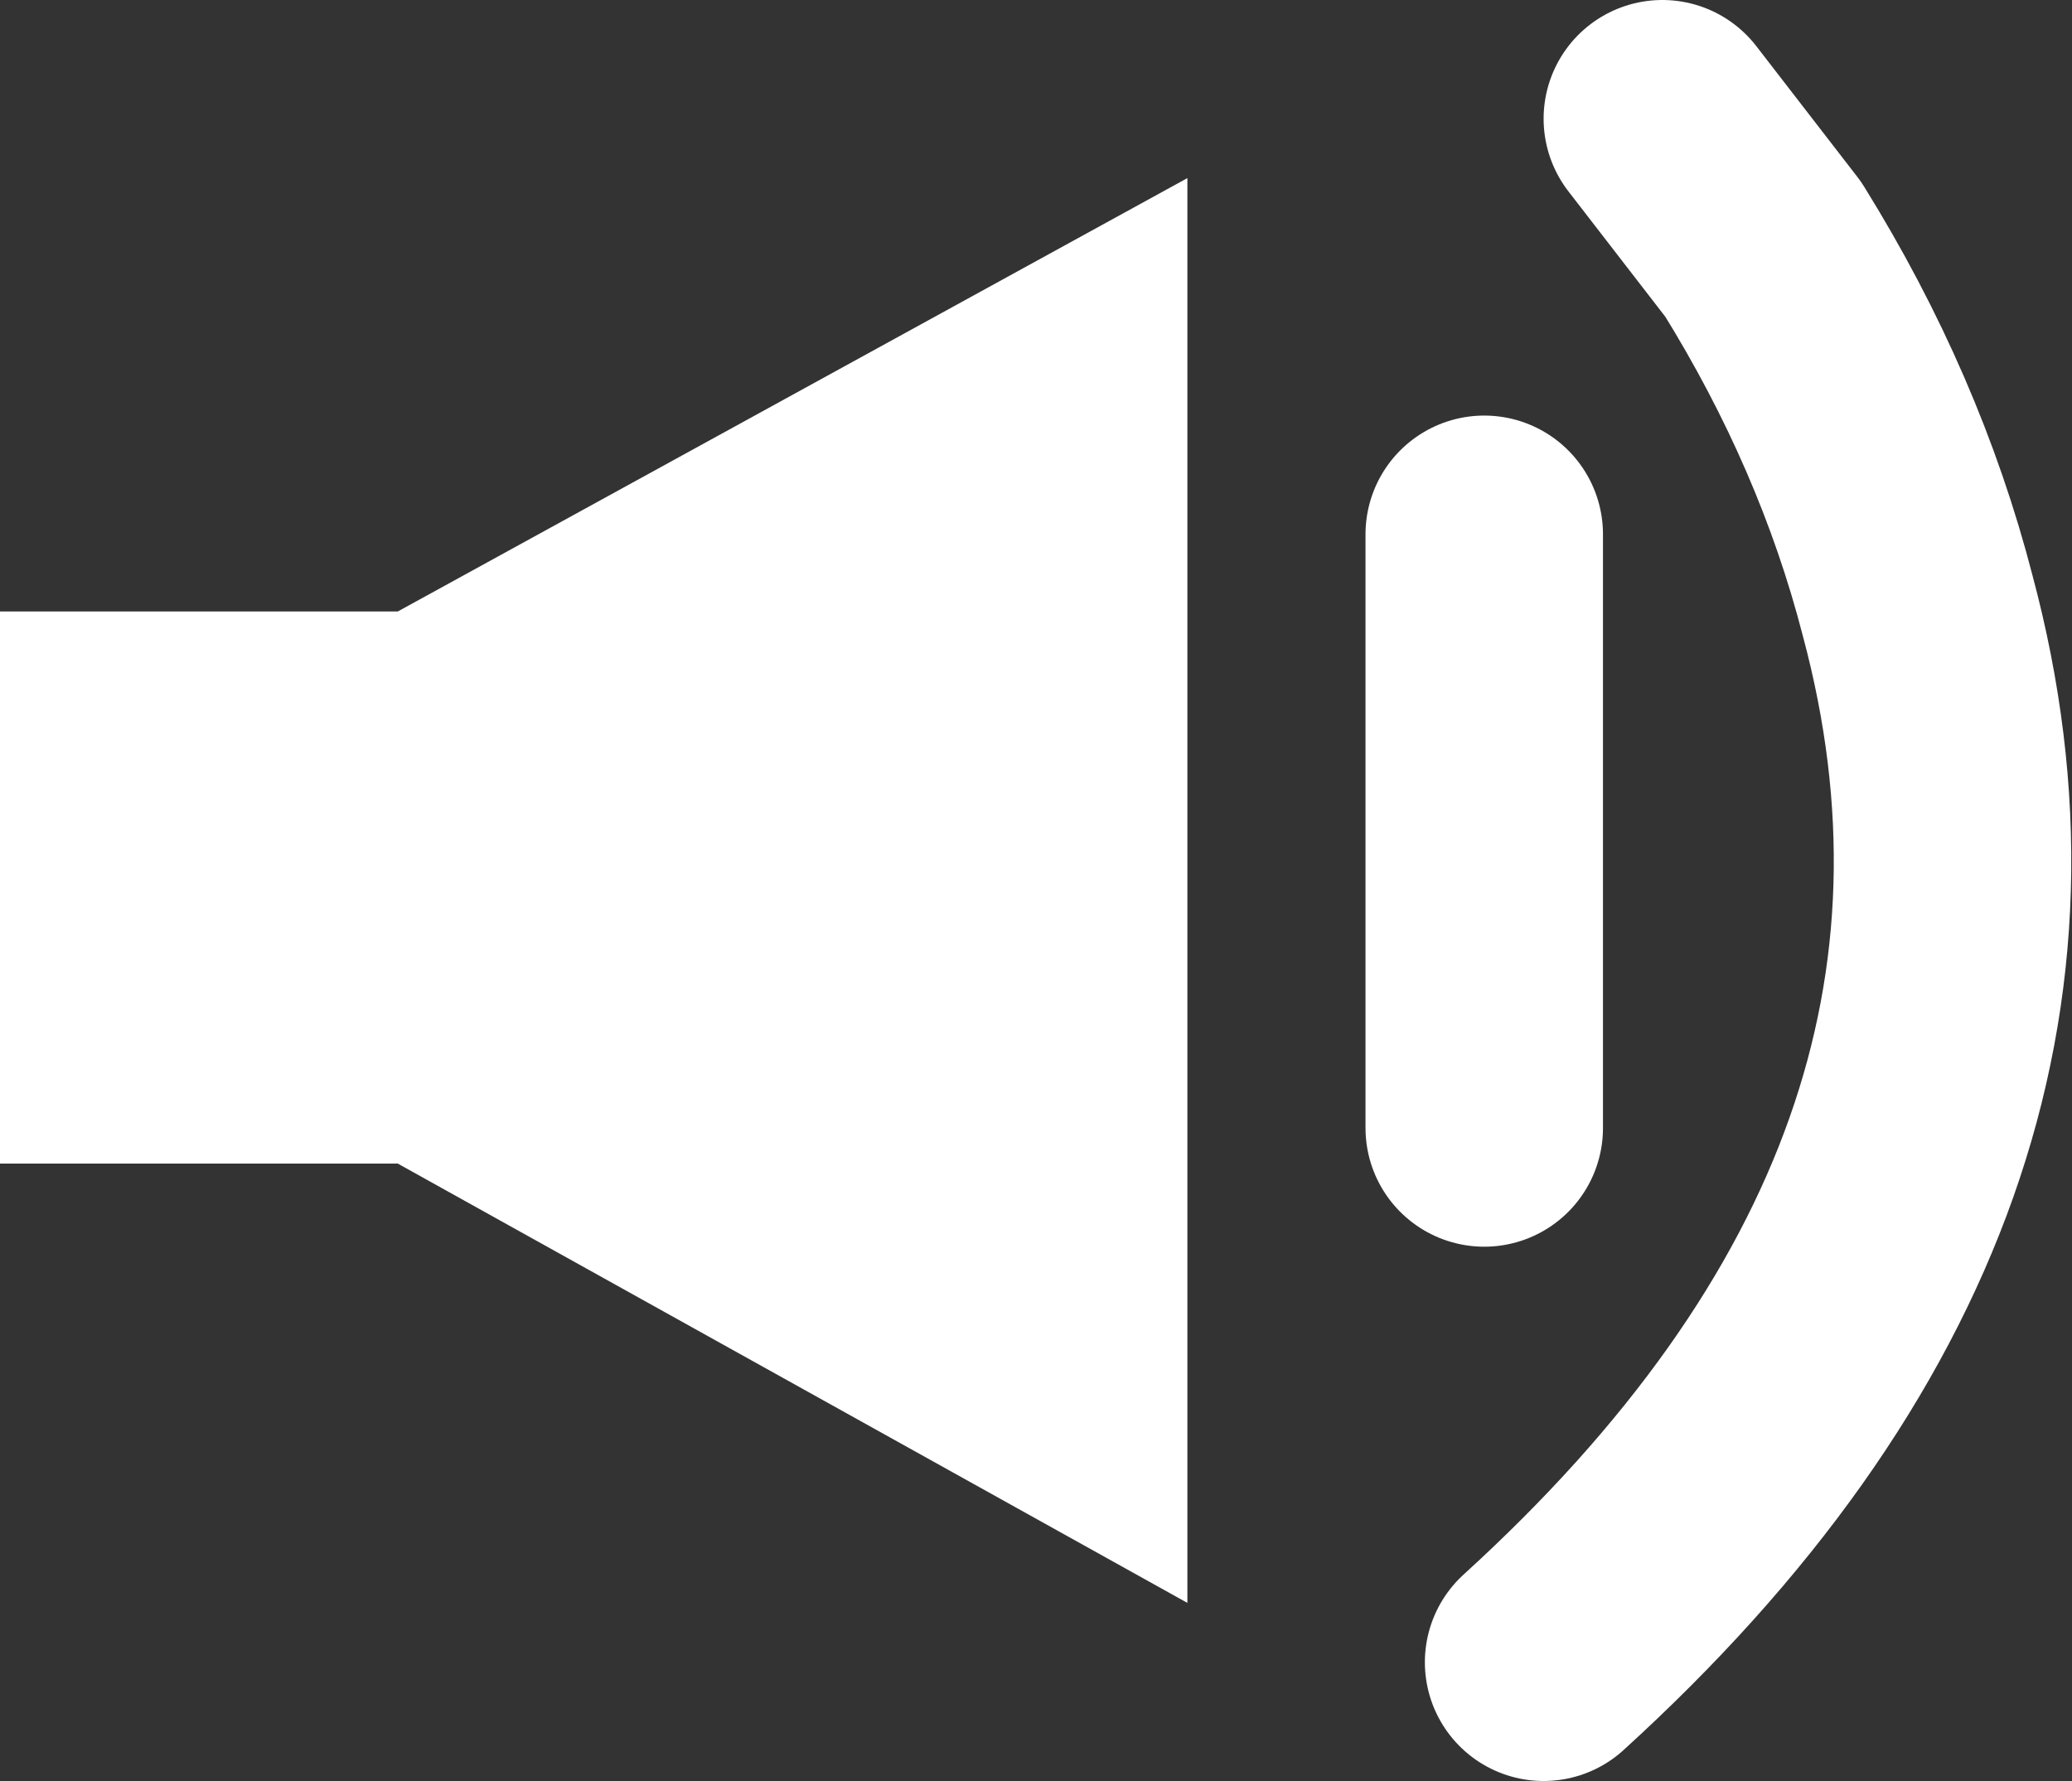 <?xml version="1.0" encoding="UTF-8" standalone="no"?>
<svg xmlns:ffdec="https://www.free-decompiler.com/flash" xmlns:xlink="http://www.w3.org/1999/xlink" ffdec:objectType="shape" height="15.0px" width="17.45px" xmlns="http://www.w3.org/2000/svg">
  <rect width="100%" height="100%" fill="#333333" stroke="none"/>
  <g transform="matrix(1.0, 0.0, 0.0, 1.0, 0.0, 1.0)">
    <path d="M3.35 4.15 L10.0 0.5 10.0 12.5 3.35 8.8 0.0 8.8 0.0 4.15 3.35 4.15" fill="#ffffff" fill-rule="evenodd" stroke="none"/>
    <path d="M12.5 3.5 L12.5 8.5" fill="none" stroke="#ffffff" stroke-linecap="round" stroke-linejoin="round" stroke-width="2.0"/>
    <path d="M14.0 0.0 L14.85 1.1 Q15.75 2.55 16.15 4.1 17.45 8.95 13.0 13.0" fill="none" stroke="#ffffff" stroke-linecap="round" stroke-linejoin="round" stroke-width="2.0"/>
  </g>
</svg>
